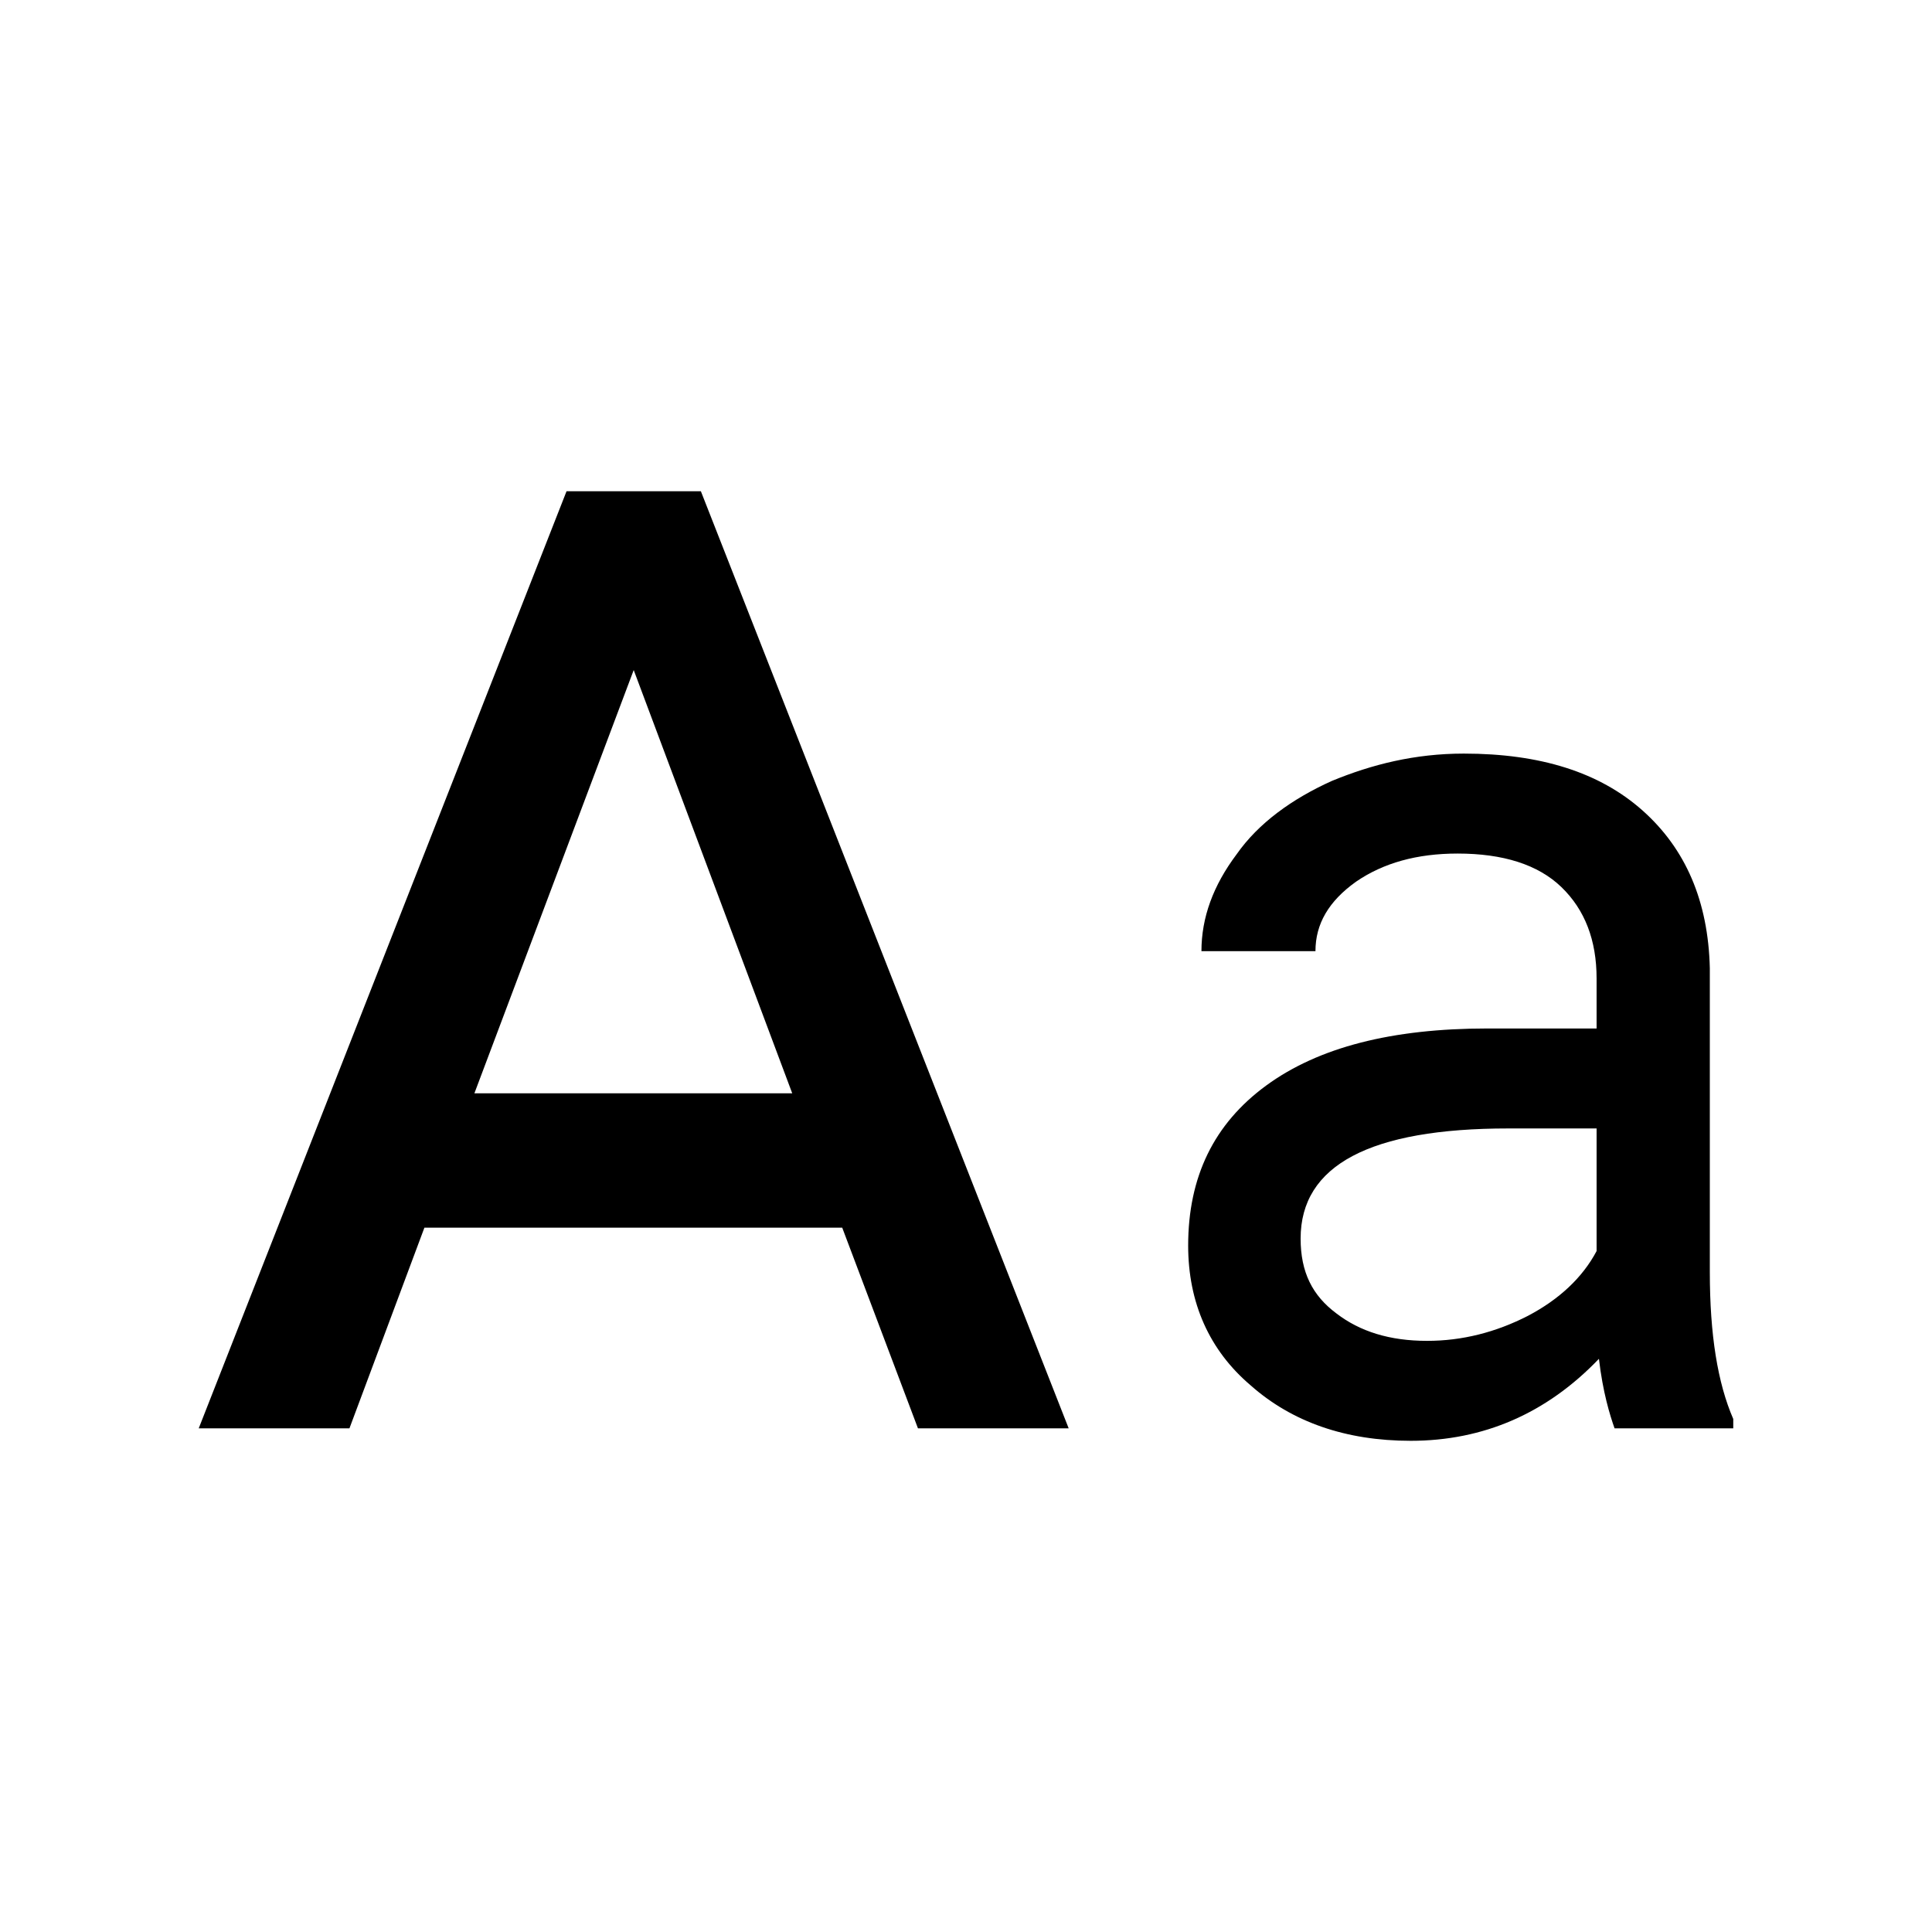 <svg width="1e3" height="1e3" version="1.1" viewBox="0 0 1e3 1e3" xmlns="http://www.w3.org/2000/svg">
 <path d="m835.69 739.29c-2.425-6.872-6.063-18.594-8.084-35.974-27.082 28.295-59.823 42.442-97.414 42.442-33.549 0-61.44-9.701-82.863-28.699-21.423-18.189-32.337-42.846-32.337-72.353 0-35.57 13.339-63.056 40.421-82.863 27.082-19.806 65.077-29.507 114.39-29.507h56.589v-25.869c0-19.806-6.063-35.57-18.189-47.292-12.126-11.722-30.316-17.381-53.76-17.381-21.019 0-38.4 4.851-52.547 14.551-14.147 10.105-21.019 21.827-21.019 35.974h-59.014c0-17.381 6.063-33.953 18.189-50.122 11.318-16.168 28.699-28.699 49.313-37.996 20.615-8.488 42.846-14.147 68.311-14.147 39.612 0 70.332 9.701 92.564 29.507s33.953 46.888 34.762 81.65v157.24c0 32.337 4.042 57.398 12.126 75.991v4.851h-61.44m-97.01-45.271c18.189 0 35.57-4.446 52.143-12.935 16.168-8.488 28.295-19.806 35.57-33.549v-63.461h-45.675c-71.545 0-107.52 18.998-107.52 56.993 0 17.381 6.063 29.507 18.594 38.804 12.126 9.297 27.486 14.147 46.888 14.147m-493.13-128.13h164.51l-82.054-219.08-82.458 219.08m47.697-311.64h69.524l190.38 485.05h-78.012l-39.208-103.88h-216.25l-38.804 103.88h-78.012z" stroke-width="40.421"/>
</svg>
